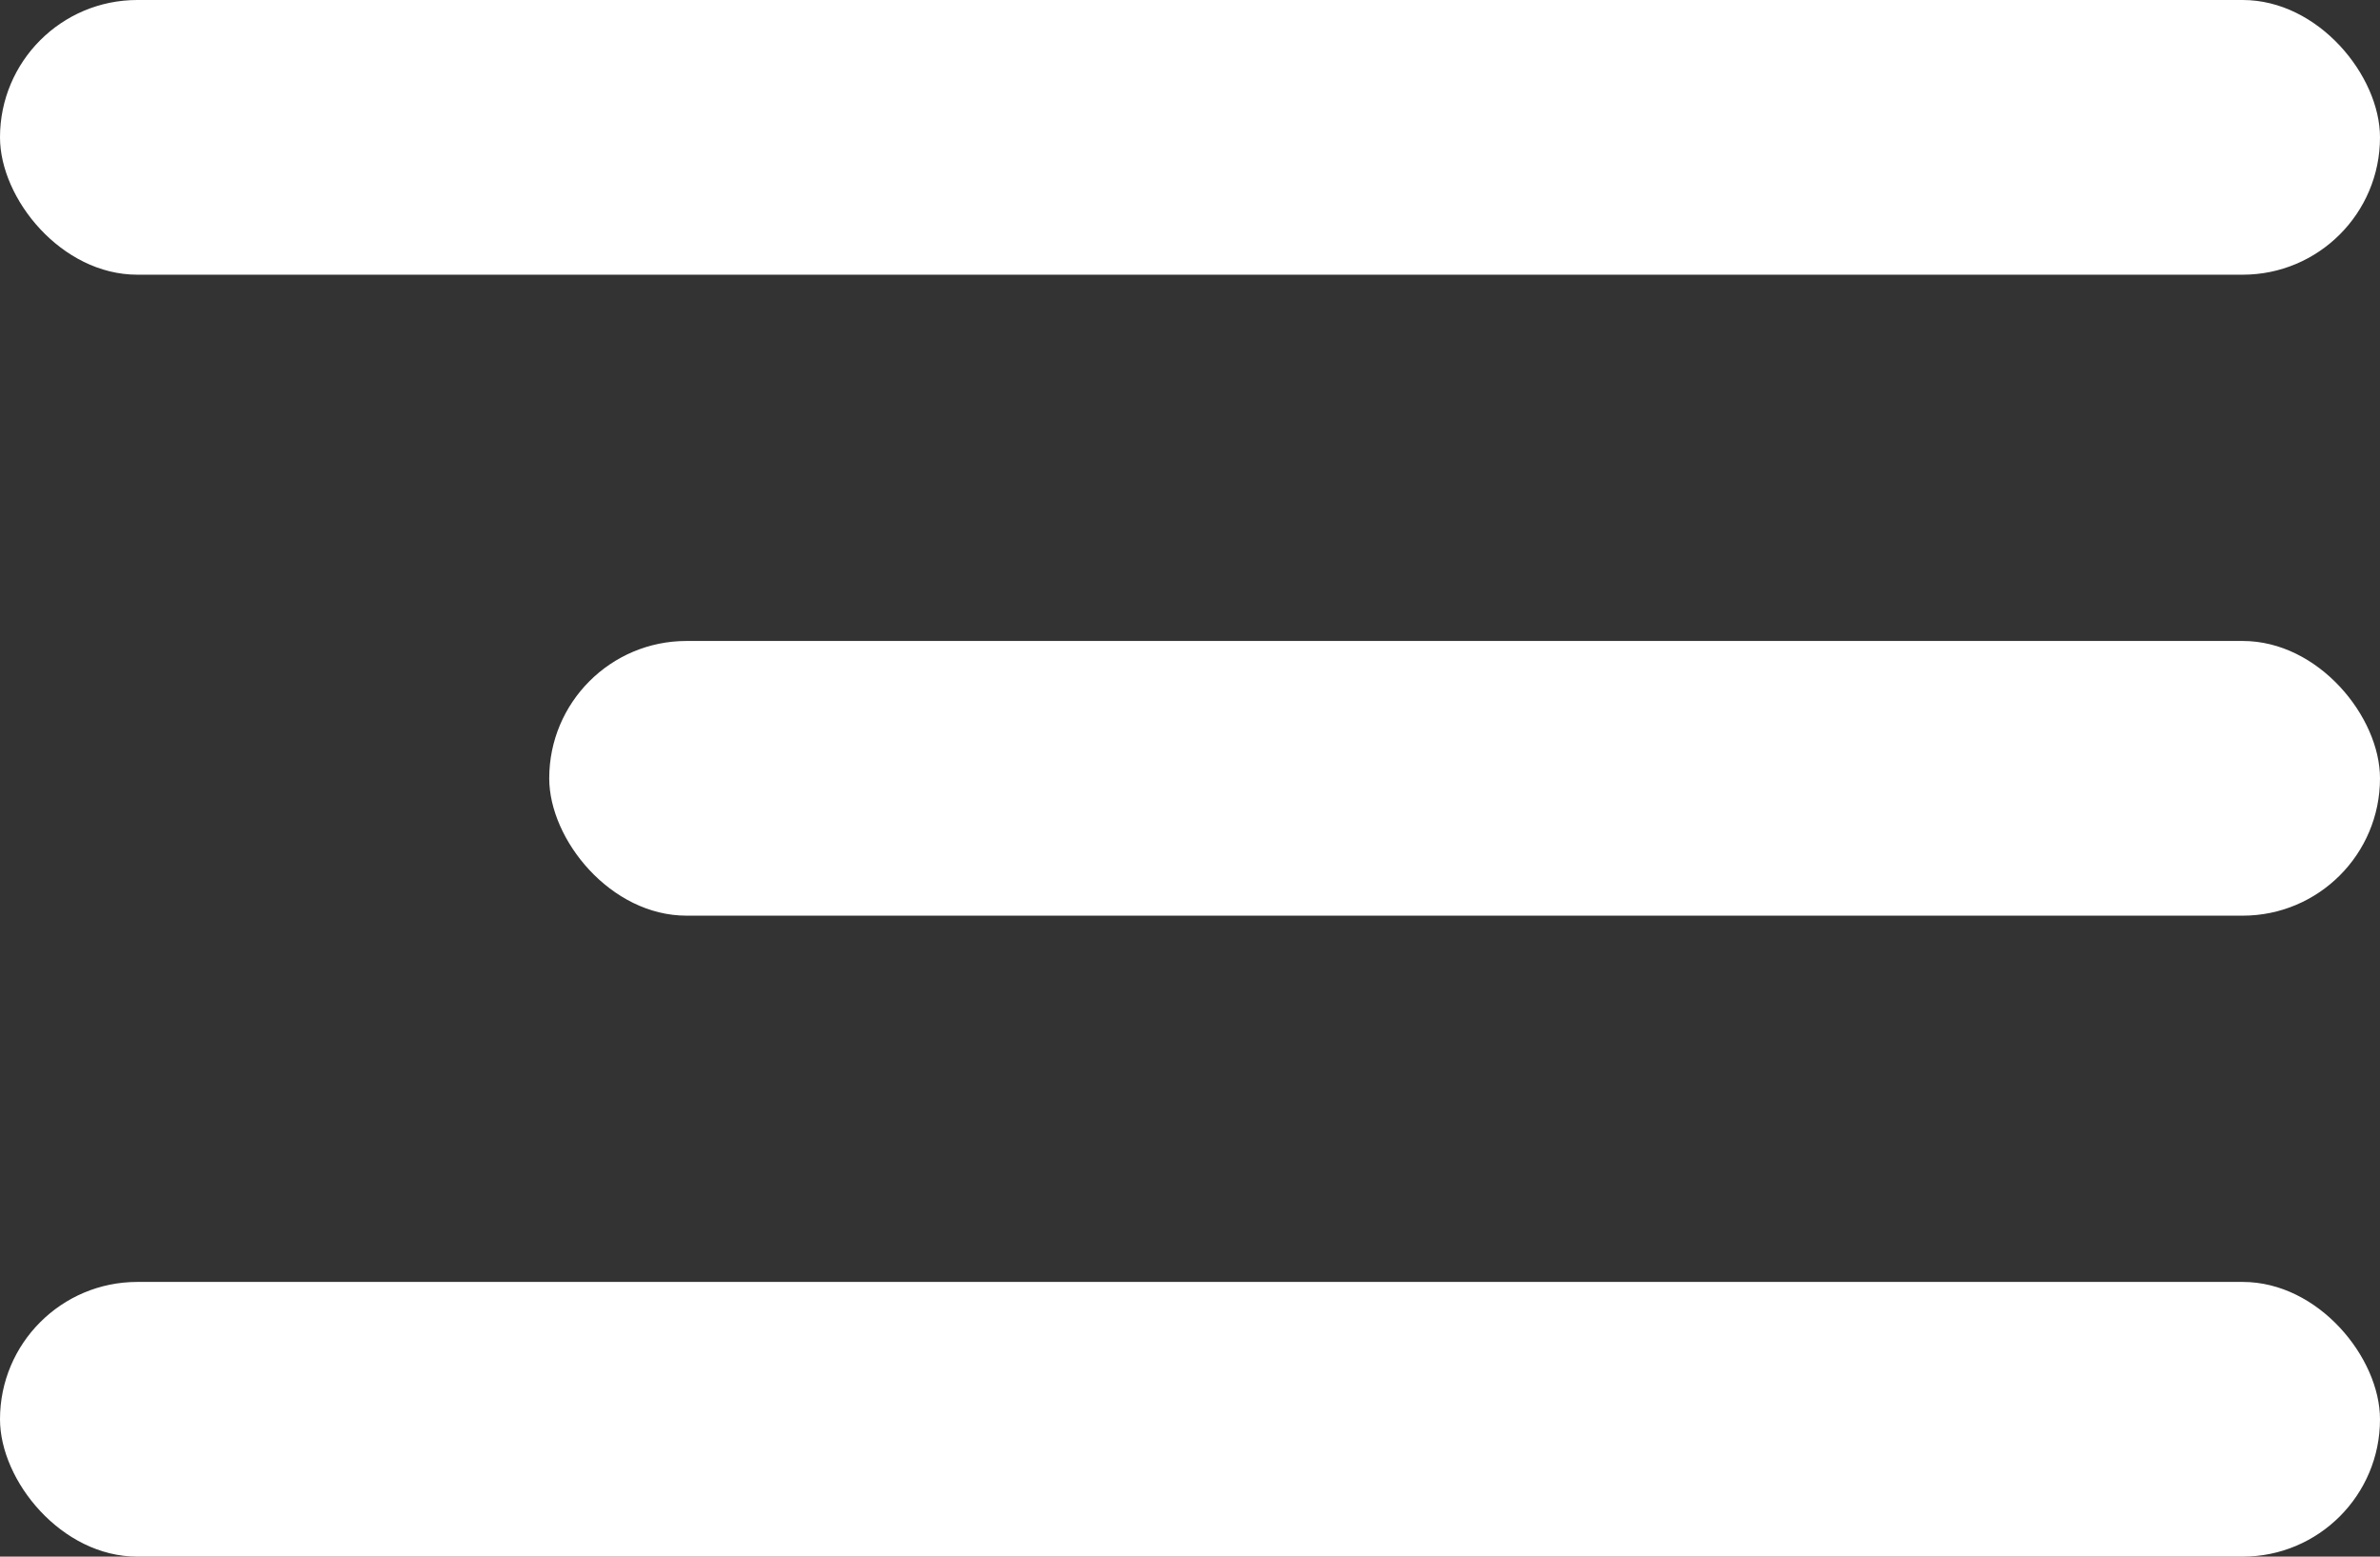 <svg width="26" height="17" viewBox="0 0 26 17" fill="none" xmlns="http://www.w3.org/2000/svg">
    <rect x="0" y="0" width="26" height="17" fill="#333333" stroke="none"/>
    <rect width="26" height="3" rx="1.5" fill="white" />
    <rect y="14" width="26" height="3" rx="1.5" fill="white" />
    <rect x="6" y="7" width="20" height="3" rx="1.5" fill="white" />
</svg>
